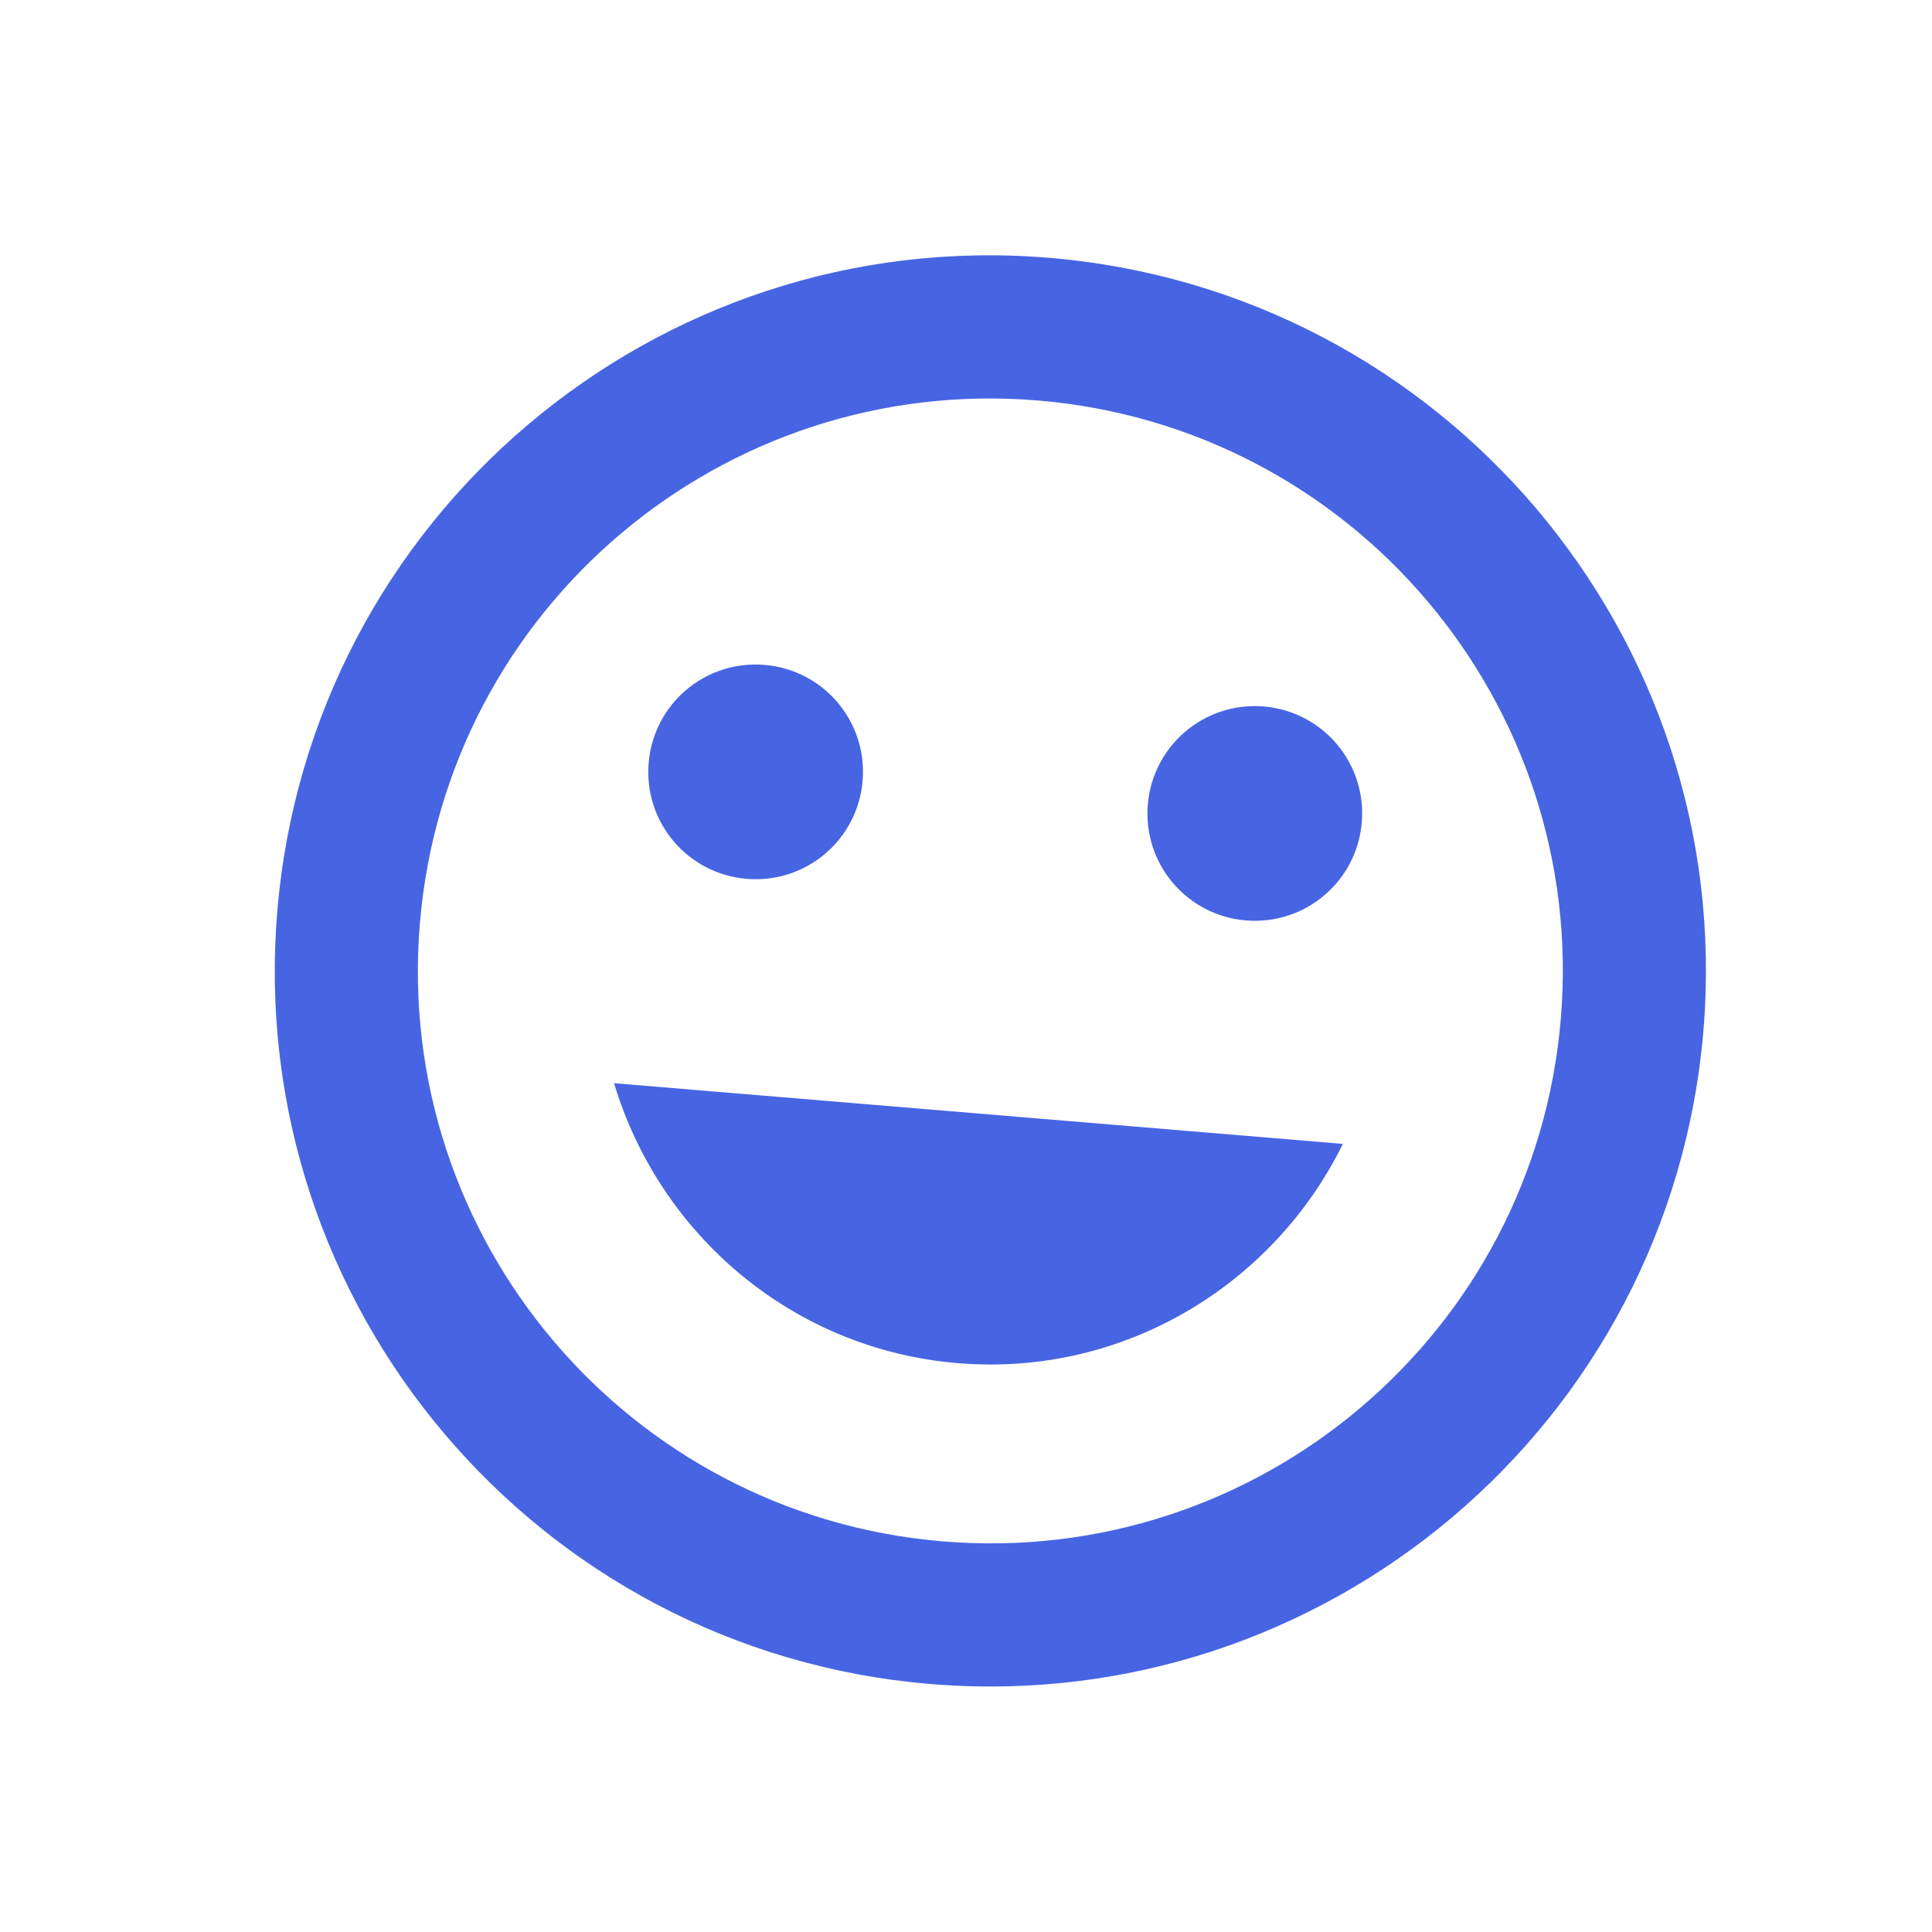 <svg xmlns="http://www.w3.org/2000/svg" width="27" height="27" viewBox="0 0 27 27" fill="none">
<path d="M14.661 3.603C9.16 3.145 4.333 7.238 3.875 12.739C3.417 18.24 7.499 23.076 13 23.534C18.511 23.993 23.348 19.9 23.806 14.399C24.264 8.898 20.172 4.062 14.661 3.603ZM13.176 21.541C8.772 21.174 5.501 17.31 5.868 12.905C6.235 8.5 10.1 5.23 14.505 5.597C18.909 5.964 22.18 9.828 21.813 14.233C21.446 18.638 17.581 21.908 13.176 21.541ZM17.411 12.863C18.238 12.932 18.962 12.32 19.031 11.493C19.1 10.666 18.488 9.942 17.66 9.873C16.833 9.805 16.11 10.417 16.041 11.244C15.972 12.071 16.584 12.794 17.411 12.863ZM10.435 12.282C11.263 12.351 11.986 11.739 12.055 10.912C12.124 10.085 11.512 9.361 10.685 9.292C9.857 9.223 9.134 9.835 9.065 10.663C8.996 11.49 9.608 12.213 10.435 12.282ZM13.384 19.05C15.706 19.244 17.8 17.953 18.767 15.986L8.582 15.138C9.21 17.237 11.062 18.857 13.384 19.05Z" fill="#4765E2"/>
</svg>
